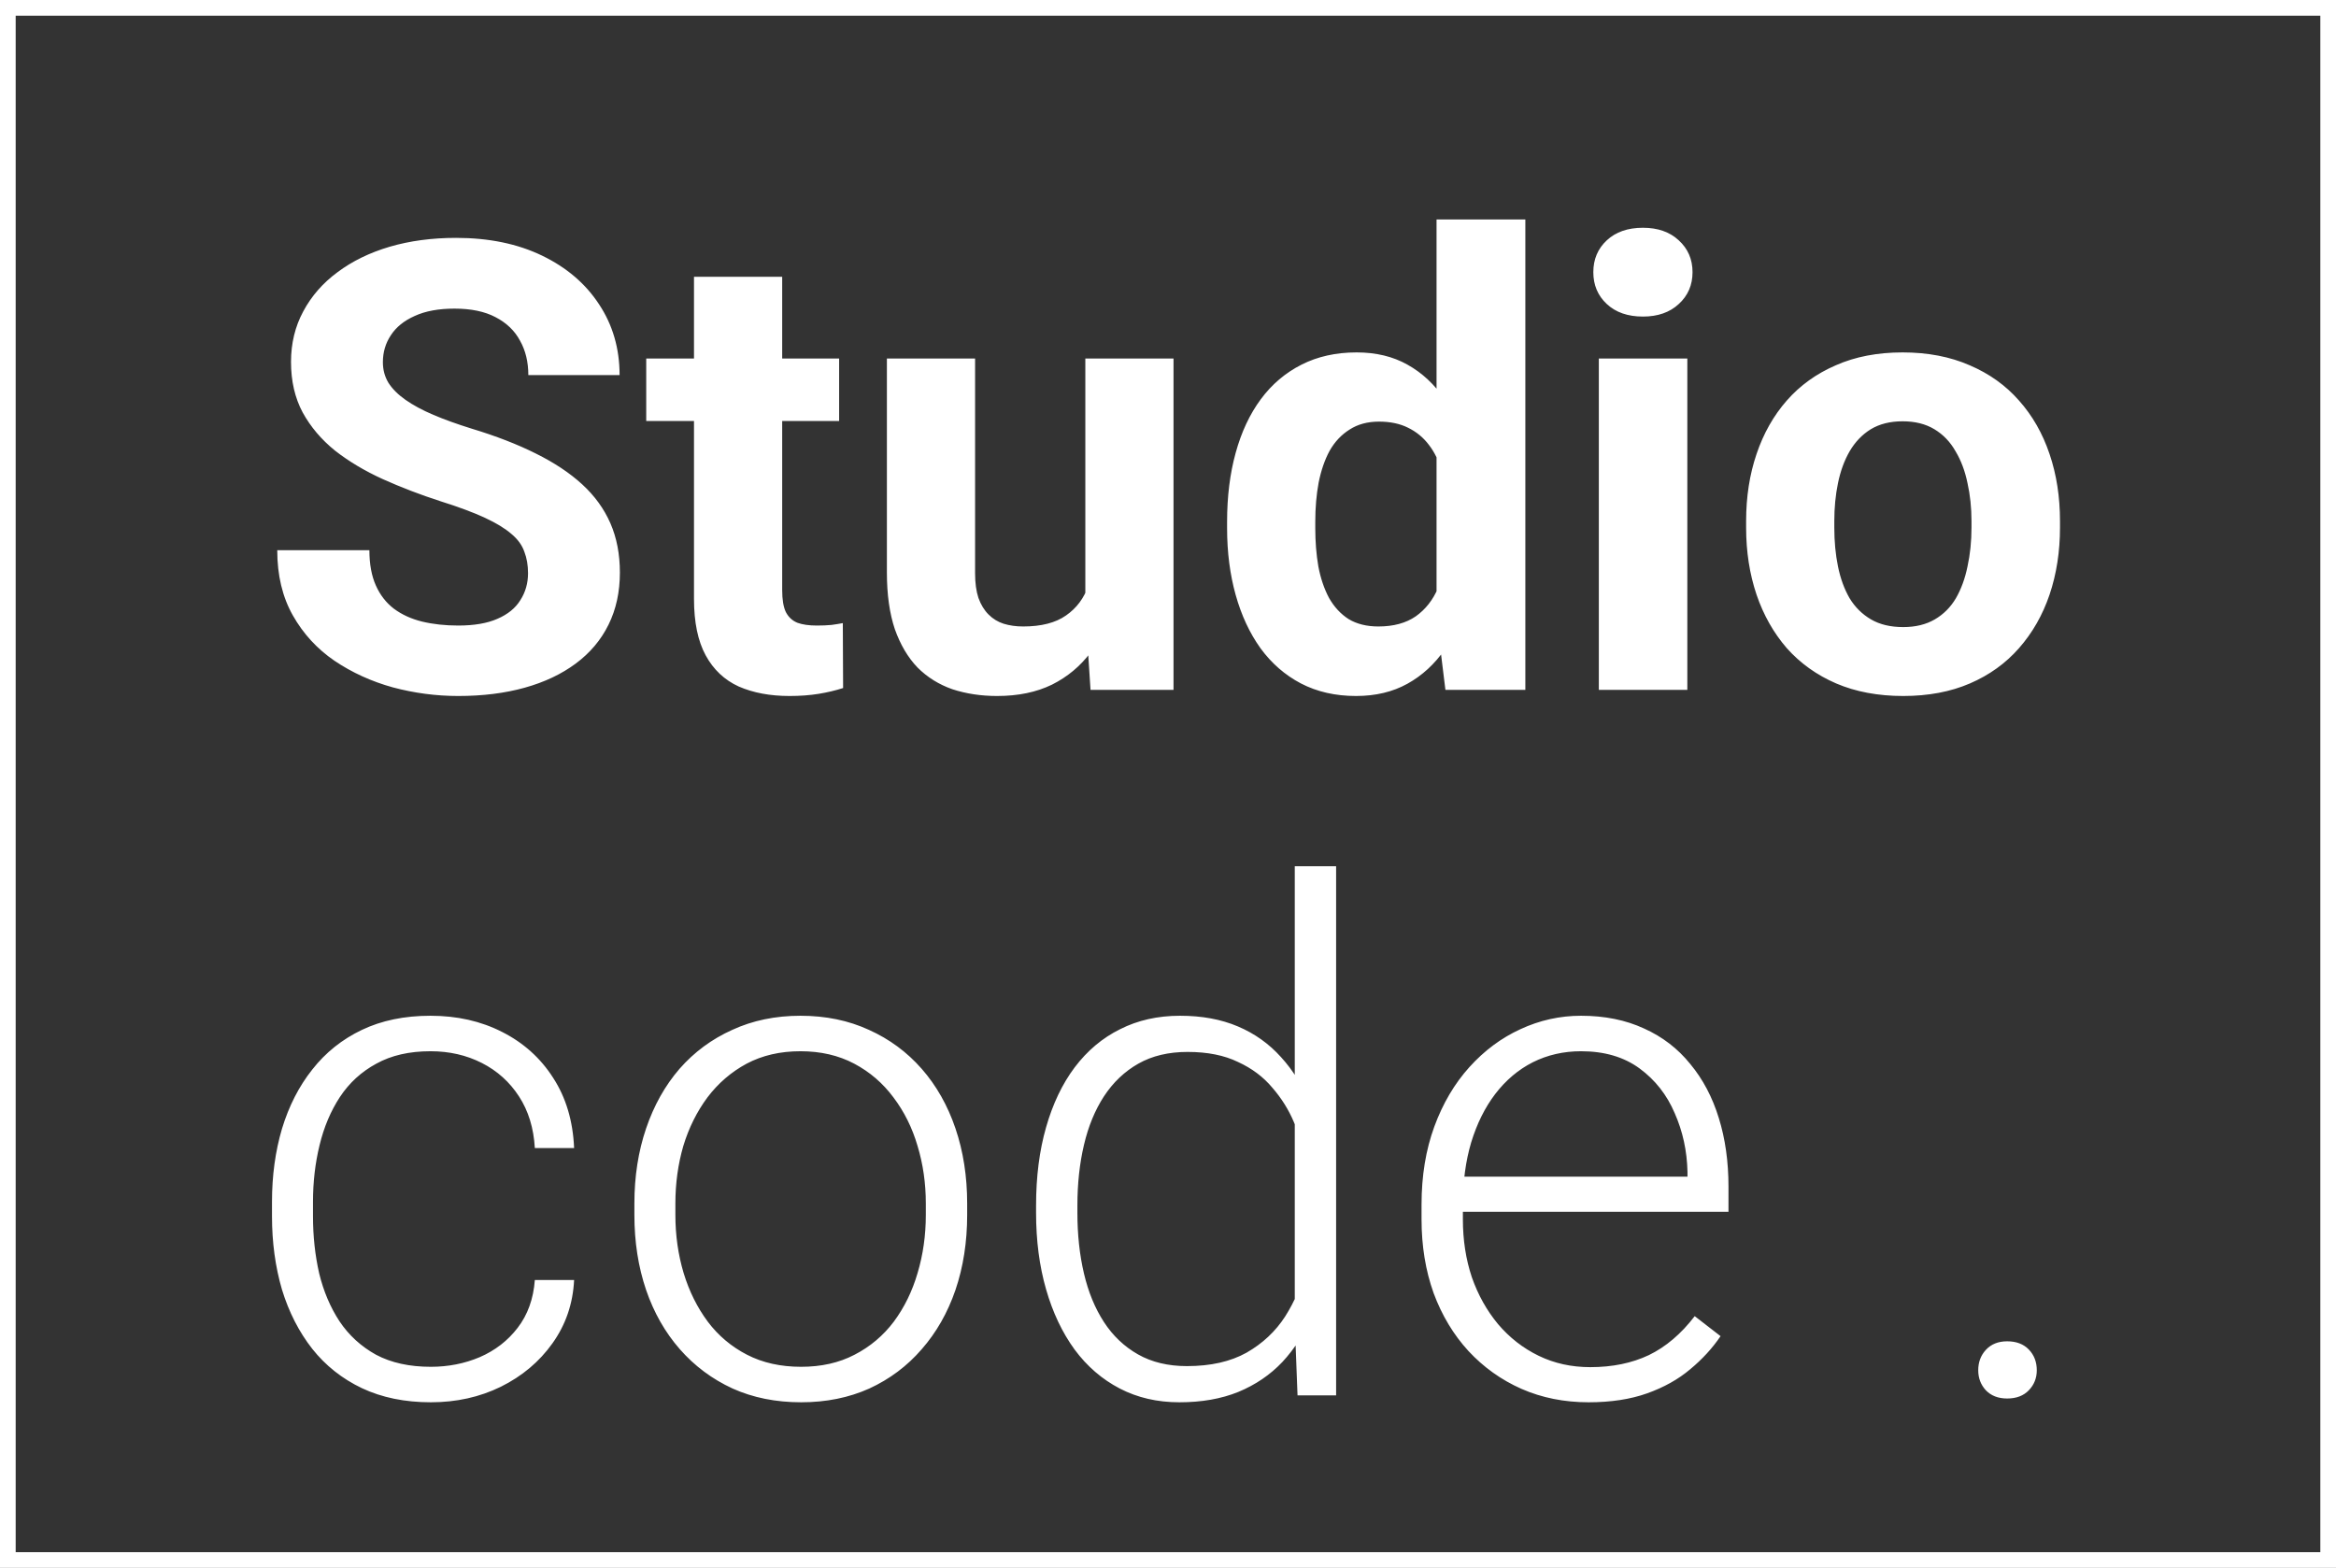 <svg width="149" height="100" viewBox="0 0 149 100" fill="none" xmlns="http://www.w3.org/2000/svg">
<rect x="0" y="0" width="149" height="100" fill="#333333" stroke="none"/>
<path d="M33.68 36.559C33.68 36.051 33.602 35.595 33.445 35.191C33.302 34.775 33.029 34.397 32.625 34.059C32.221 33.707 31.655 33.362 30.926 33.023C30.197 32.685 29.253 32.333 28.094 31.969C26.805 31.552 25.581 31.083 24.422 30.562C23.276 30.042 22.26 29.436 21.375 28.746C20.503 28.043 19.812 27.229 19.305 26.305C18.81 25.38 18.562 24.306 18.562 23.082C18.562 21.897 18.823 20.823 19.344 19.859C19.865 18.883 20.594 18.049 21.531 17.359C22.469 16.656 23.576 16.116 24.852 15.738C26.141 15.361 27.553 15.172 29.09 15.172C31.186 15.172 33.016 15.55 34.578 16.305C36.141 17.06 37.352 18.095 38.211 19.41C39.083 20.725 39.52 22.229 39.52 23.922H33.699C33.699 23.088 33.523 22.359 33.172 21.734C32.833 21.096 32.312 20.595 31.609 20.23C30.919 19.866 30.047 19.684 28.992 19.684C27.977 19.684 27.13 19.84 26.453 20.152C25.776 20.452 25.268 20.862 24.93 21.383C24.591 21.891 24.422 22.463 24.422 23.102C24.422 23.583 24.539 24.02 24.773 24.41C25.021 24.801 25.385 25.165 25.867 25.504C26.349 25.842 26.941 26.162 27.645 26.461C28.348 26.76 29.162 27.053 30.086 27.34C31.635 27.809 32.996 28.336 34.168 28.922C35.353 29.508 36.342 30.165 37.137 30.895C37.931 31.624 38.53 32.45 38.934 33.375C39.337 34.3 39.539 35.348 39.539 36.52C39.539 37.757 39.298 38.863 38.816 39.84C38.335 40.816 37.638 41.643 36.727 42.32C35.815 42.997 34.728 43.512 33.465 43.863C32.202 44.215 30.789 44.391 29.227 44.391C27.82 44.391 26.434 44.208 25.066 43.844C23.699 43.466 22.456 42.9 21.336 42.145C20.229 41.389 19.344 40.426 18.68 39.254C18.016 38.082 17.684 36.695 17.684 35.094H23.562C23.562 35.979 23.699 36.728 23.973 37.34C24.246 37.952 24.63 38.447 25.125 38.824C25.633 39.202 26.232 39.475 26.922 39.645C27.625 39.814 28.393 39.898 29.227 39.898C30.242 39.898 31.076 39.755 31.727 39.469C32.391 39.182 32.879 38.785 33.191 38.277C33.517 37.77 33.68 37.197 33.68 36.559ZM53.523 22.867V26.852H41.219V22.867H53.523ZM44.266 17.652H49.891V37.633C49.891 38.245 49.969 38.714 50.125 39.039C50.294 39.365 50.542 39.592 50.867 39.723C51.193 39.84 51.603 39.898 52.098 39.898C52.449 39.898 52.762 39.885 53.035 39.859C53.322 39.82 53.562 39.781 53.758 39.742L53.777 43.883C53.296 44.039 52.775 44.163 52.215 44.254C51.655 44.345 51.036 44.391 50.359 44.391C49.122 44.391 48.042 44.189 47.117 43.785C46.206 43.368 45.503 42.704 45.008 41.793C44.513 40.882 44.266 39.684 44.266 38.199V17.652ZM69.227 38.941V22.867H74.852V44H69.559L69.227 38.941ZM69.852 34.605L71.512 34.566C71.512 35.973 71.349 37.281 71.023 38.492C70.698 39.69 70.21 40.732 69.559 41.617C68.908 42.49 68.087 43.173 67.098 43.668C66.108 44.15 64.943 44.391 63.602 44.391C62.573 44.391 61.622 44.247 60.75 43.961C59.891 43.661 59.148 43.199 58.523 42.574C57.911 41.936 57.43 41.122 57.078 40.133C56.74 39.13 56.57 37.926 56.57 36.52V22.867H62.195V36.559C62.195 37.184 62.267 37.711 62.41 38.141C62.566 38.57 62.781 38.922 63.055 39.195C63.328 39.469 63.647 39.664 64.012 39.781C64.389 39.898 64.806 39.957 65.262 39.957C66.421 39.957 67.332 39.723 67.996 39.254C68.673 38.785 69.148 38.147 69.422 37.34C69.708 36.52 69.852 35.608 69.852 34.605ZM91.629 39.391V14H97.293V44H92.195L91.629 39.391ZM78.269 33.688V33.277C78.269 31.663 78.452 30.198 78.816 28.883C79.181 27.555 79.715 26.415 80.418 25.465C81.121 24.514 81.987 23.779 83.016 23.258C84.044 22.737 85.216 22.477 86.531 22.477C87.768 22.477 88.849 22.737 89.773 23.258C90.711 23.779 91.505 24.521 92.156 25.484C92.82 26.435 93.354 27.561 93.758 28.863C94.162 30.152 94.454 31.565 94.637 33.102V34C94.454 35.471 94.162 36.839 93.758 38.102C93.354 39.365 92.82 40.471 92.156 41.422C91.505 42.359 90.711 43.089 89.773 43.609C88.836 44.13 87.742 44.391 86.492 44.391C85.177 44.391 84.005 44.124 82.977 43.59C81.961 43.056 81.102 42.307 80.398 41.344C79.708 40.38 79.181 39.247 78.816 37.945C78.452 36.643 78.269 35.224 78.269 33.688ZM83.894 33.277V33.688C83.894 34.56 83.96 35.374 84.09 36.129C84.233 36.884 84.461 37.555 84.773 38.141C85.099 38.714 85.516 39.163 86.023 39.488C86.544 39.801 87.176 39.957 87.918 39.957C88.882 39.957 89.676 39.742 90.301 39.312C90.926 38.87 91.401 38.264 91.727 37.496C92.065 36.728 92.26 35.842 92.312 34.84V32.281C92.273 31.461 92.156 30.725 91.961 30.074C91.779 29.41 91.505 28.844 91.141 28.375C90.789 27.906 90.346 27.542 89.812 27.281C89.292 27.021 88.673 26.891 87.957 26.891C87.228 26.891 86.603 27.06 86.082 27.398C85.561 27.724 85.138 28.173 84.812 28.746C84.5 29.319 84.266 29.996 84.109 30.777C83.966 31.546 83.894 32.379 83.894 33.277ZM107.625 22.867V44H101.98V22.867H107.625ZM101.629 17.359C101.629 16.539 101.915 15.862 102.488 15.328C103.061 14.794 103.829 14.527 104.793 14.527C105.743 14.527 106.505 14.794 107.078 15.328C107.664 15.862 107.957 16.539 107.957 17.359C107.957 18.18 107.664 18.857 107.078 19.391C106.505 19.924 105.743 20.191 104.793 20.191C103.829 20.191 103.061 19.924 102.488 19.391C101.915 18.857 101.629 18.18 101.629 17.359ZM111.375 33.648V33.238C111.375 31.689 111.596 30.263 112.039 28.961C112.482 27.646 113.126 26.506 113.973 25.543C114.819 24.579 115.861 23.831 117.098 23.297C118.335 22.75 119.754 22.477 121.355 22.477C122.957 22.477 124.383 22.75 125.633 23.297C126.883 23.831 127.931 24.579 128.777 25.543C129.637 26.506 130.288 27.646 130.73 28.961C131.173 30.263 131.395 31.689 131.395 33.238V33.648C131.395 35.185 131.173 36.611 130.73 37.926C130.288 39.228 129.637 40.367 128.777 41.344C127.931 42.307 126.889 43.056 125.652 43.59C124.415 44.124 122.996 44.391 121.395 44.391C119.793 44.391 118.367 44.124 117.117 43.59C115.88 43.056 114.832 42.307 113.973 41.344C113.126 40.367 112.482 39.228 112.039 37.926C111.596 36.611 111.375 35.185 111.375 33.648ZM117 33.238V33.648C117 34.534 117.078 35.361 117.234 36.129C117.391 36.897 117.638 37.574 117.977 38.16C118.328 38.733 118.784 39.182 119.344 39.508C119.904 39.833 120.587 39.996 121.395 39.996C122.176 39.996 122.846 39.833 123.406 39.508C123.966 39.182 124.415 38.733 124.754 38.16C125.092 37.574 125.34 36.897 125.496 36.129C125.665 35.361 125.75 34.534 125.75 33.648V33.238C125.75 32.379 125.665 31.572 125.496 30.816C125.34 30.048 125.086 29.371 124.734 28.785C124.396 28.186 123.947 27.717 123.387 27.379C122.827 27.04 122.15 26.871 121.355 26.871C120.561 26.871 119.884 27.04 119.324 27.379C118.777 27.717 118.328 28.186 117.977 28.785C117.638 29.371 117.391 30.048 117.234 30.816C117.078 31.572 117 32.379 117 33.238ZM27.479 87.176C28.592 87.176 29.632 86.971 30.599 86.561C31.58 86.136 32.386 85.514 33.016 84.693C33.66 83.858 34.026 82.84 34.114 81.639H36.619C36.546 83.148 36.084 84.496 35.235 85.682C34.4 86.854 33.301 87.777 31.939 88.451C30.591 89.11 29.105 89.439 27.479 89.439C25.823 89.439 24.358 89.139 23.084 88.539C21.824 87.938 20.77 87.103 19.92 86.034C19.07 84.95 18.426 83.69 17.986 82.254C17.561 80.804 17.349 79.244 17.349 77.574V76.651C17.349 74.981 17.561 73.429 17.986 71.993C18.426 70.543 19.07 69.283 19.92 68.214C20.77 67.13 21.824 66.288 23.084 65.687C24.344 65.086 25.801 64.786 27.456 64.786C29.156 64.786 30.679 65.13 32.027 65.819C33.389 66.507 34.473 67.481 35.279 68.741C36.099 70.001 36.546 71.495 36.619 73.224H34.114C34.041 71.949 33.704 70.851 33.103 69.928C32.503 69.005 31.712 68.294 30.73 67.796C29.749 67.298 28.658 67.049 27.456 67.049C26.109 67.049 24.959 67.313 24.007 67.84C23.055 68.353 22.278 69.064 21.678 69.972C21.092 70.865 20.66 71.891 20.381 73.048C20.103 74.19 19.964 75.392 19.964 76.651V77.574C19.964 78.849 20.096 80.064 20.359 81.222C20.638 82.364 21.07 83.382 21.656 84.276C22.256 85.169 23.033 85.88 23.985 86.407C24.952 86.92 26.116 87.176 27.479 87.176ZM40.464 77.486V76.761C40.464 75.033 40.713 73.436 41.211 71.971C41.709 70.506 42.42 69.239 43.343 68.17C44.28 67.101 45.401 66.273 46.705 65.687C48.008 65.086 49.459 64.786 51.055 64.786C52.666 64.786 54.124 65.086 55.428 65.687C56.731 66.273 57.852 67.101 58.79 68.17C59.727 69.239 60.445 70.506 60.943 71.971C61.441 73.436 61.69 75.033 61.69 76.761V77.486C61.69 79.215 61.441 80.811 60.943 82.276C60.445 83.727 59.727 84.986 58.79 86.056C57.867 87.125 56.753 87.96 55.45 88.561C54.146 89.147 52.696 89.439 51.099 89.439C49.488 89.439 48.03 89.147 46.727 88.561C45.423 87.96 44.302 87.125 43.365 86.056C42.427 84.986 41.709 83.727 41.211 82.276C40.713 80.811 40.464 79.215 40.464 77.486ZM43.079 76.761V77.486C43.079 78.79 43.255 80.028 43.606 81.2C43.958 82.357 44.471 83.39 45.145 84.298C45.818 85.191 46.653 85.894 47.649 86.407C48.645 86.92 49.795 87.176 51.099 87.176C52.388 87.176 53.523 86.92 54.505 86.407C55.501 85.894 56.336 85.191 57.01 84.298C57.684 83.39 58.189 82.357 58.526 81.2C58.877 80.028 59.053 78.79 59.053 77.486V76.761C59.053 75.472 58.877 74.249 58.526 73.092C58.189 71.935 57.676 70.902 56.988 69.994C56.314 69.085 55.479 68.368 54.483 67.84C53.487 67.313 52.344 67.049 51.055 67.049C49.766 67.049 48.623 67.313 47.627 67.84C46.646 68.368 45.811 69.085 45.123 69.994C44.449 70.902 43.936 71.935 43.584 73.092C43.248 74.249 43.079 75.472 43.079 76.761ZM82.586 84.386V55.25H85.223V89H82.762L82.586 84.386ZM66.085 77.355V76.893C66.085 75.047 66.297 73.385 66.722 71.905C67.147 70.411 67.754 69.137 68.545 68.082C69.351 67.013 70.318 66.2 71.446 65.643C72.574 65.072 73.848 64.786 75.269 64.786C76.661 64.786 77.891 65.013 78.96 65.467C80.03 65.921 80.945 66.573 81.707 67.423C82.483 68.272 83.106 69.283 83.575 70.455C84.058 71.627 84.41 72.931 84.629 74.366V80.233C84.454 81.581 84.131 82.818 83.663 83.946C83.194 85.06 82.571 86.034 81.795 86.869C81.019 87.689 80.081 88.326 78.982 88.78C77.898 89.22 76.646 89.439 75.225 89.439C73.819 89.439 72.552 89.147 71.424 88.561C70.296 87.975 69.336 87.147 68.545 86.078C67.754 84.994 67.147 83.712 66.722 82.232C66.297 80.753 66.085 79.127 66.085 77.355ZM68.721 76.893V77.355C68.721 78.746 68.86 80.035 69.139 81.222C69.417 82.408 69.842 83.441 70.413 84.32C70.984 85.199 71.71 85.887 72.588 86.385C73.467 86.883 74.507 87.132 75.709 87.132C77.217 87.132 78.484 86.847 79.51 86.275C80.535 85.689 81.356 84.92 81.971 83.968C82.586 83.001 83.033 81.947 83.311 80.804V73.971C83.135 73.194 82.879 72.403 82.542 71.598C82.205 70.792 81.744 70.052 81.158 69.378C80.586 68.69 79.854 68.141 78.96 67.731C78.082 67.306 77.012 67.093 75.752 67.093C74.537 67.093 73.489 67.342 72.61 67.84C71.731 68.338 70.999 69.034 70.413 69.928C69.842 70.807 69.417 71.839 69.139 73.026C68.86 74.212 68.721 75.501 68.721 76.893ZM101.329 89.439C99.776 89.439 98.348 89.154 97.044 88.582C95.755 88.011 94.627 87.206 93.66 86.165C92.708 85.126 91.968 83.895 91.441 82.474C90.928 81.039 90.672 79.471 90.672 77.772V76.827C90.672 74.996 90.943 73.341 91.485 71.861C92.027 70.382 92.774 69.115 93.726 68.06C94.678 67.005 95.762 66.2 96.978 65.643C98.209 65.072 99.498 64.786 100.845 64.786C102.354 64.786 103.694 65.057 104.866 65.599C106.038 66.126 107.02 66.881 107.811 67.862C108.616 68.829 109.224 69.979 109.634 71.312C110.044 72.63 110.25 74.088 110.25 75.685V77.289H92.254V75.047H107.635V74.74C107.605 73.407 107.334 72.162 106.822 71.004C106.324 69.832 105.577 68.88 104.581 68.148C103.584 67.415 102.339 67.049 100.845 67.049C99.732 67.049 98.707 67.284 97.769 67.752C96.846 68.221 96.048 68.895 95.374 69.774C94.715 70.638 94.202 71.671 93.836 72.872C93.484 74.059 93.309 75.377 93.309 76.827V77.772C93.309 79.09 93.499 80.321 93.88 81.463C94.275 82.591 94.832 83.587 95.55 84.452C96.282 85.316 97.147 85.99 98.143 86.473C99.139 86.957 100.237 87.198 101.438 87.198C102.845 87.198 104.09 86.942 105.174 86.429C106.258 85.902 107.232 85.074 108.096 83.946L109.744 85.221C109.231 85.982 108.587 86.686 107.811 87.33C107.049 87.975 106.133 88.487 105.064 88.868C103.995 89.249 102.75 89.439 101.329 89.439ZM126.18 87.396C126.18 86.883 126.341 86.451 126.663 86.1C127 85.733 127.454 85.55 128.025 85.55C128.611 85.55 129.073 85.726 129.41 86.078C129.747 86.429 129.915 86.869 129.915 87.396C129.915 87.894 129.747 88.319 129.41 88.67C129.073 89.022 128.611 89.198 128.025 89.198C127.454 89.198 127 89.022 126.663 88.67C126.341 88.319 126.18 87.894 126.18 87.396Z" fill="white"/>
<rect x="0.5" y="0.5" width="148" height="99" stroke="white"/>
</svg>
